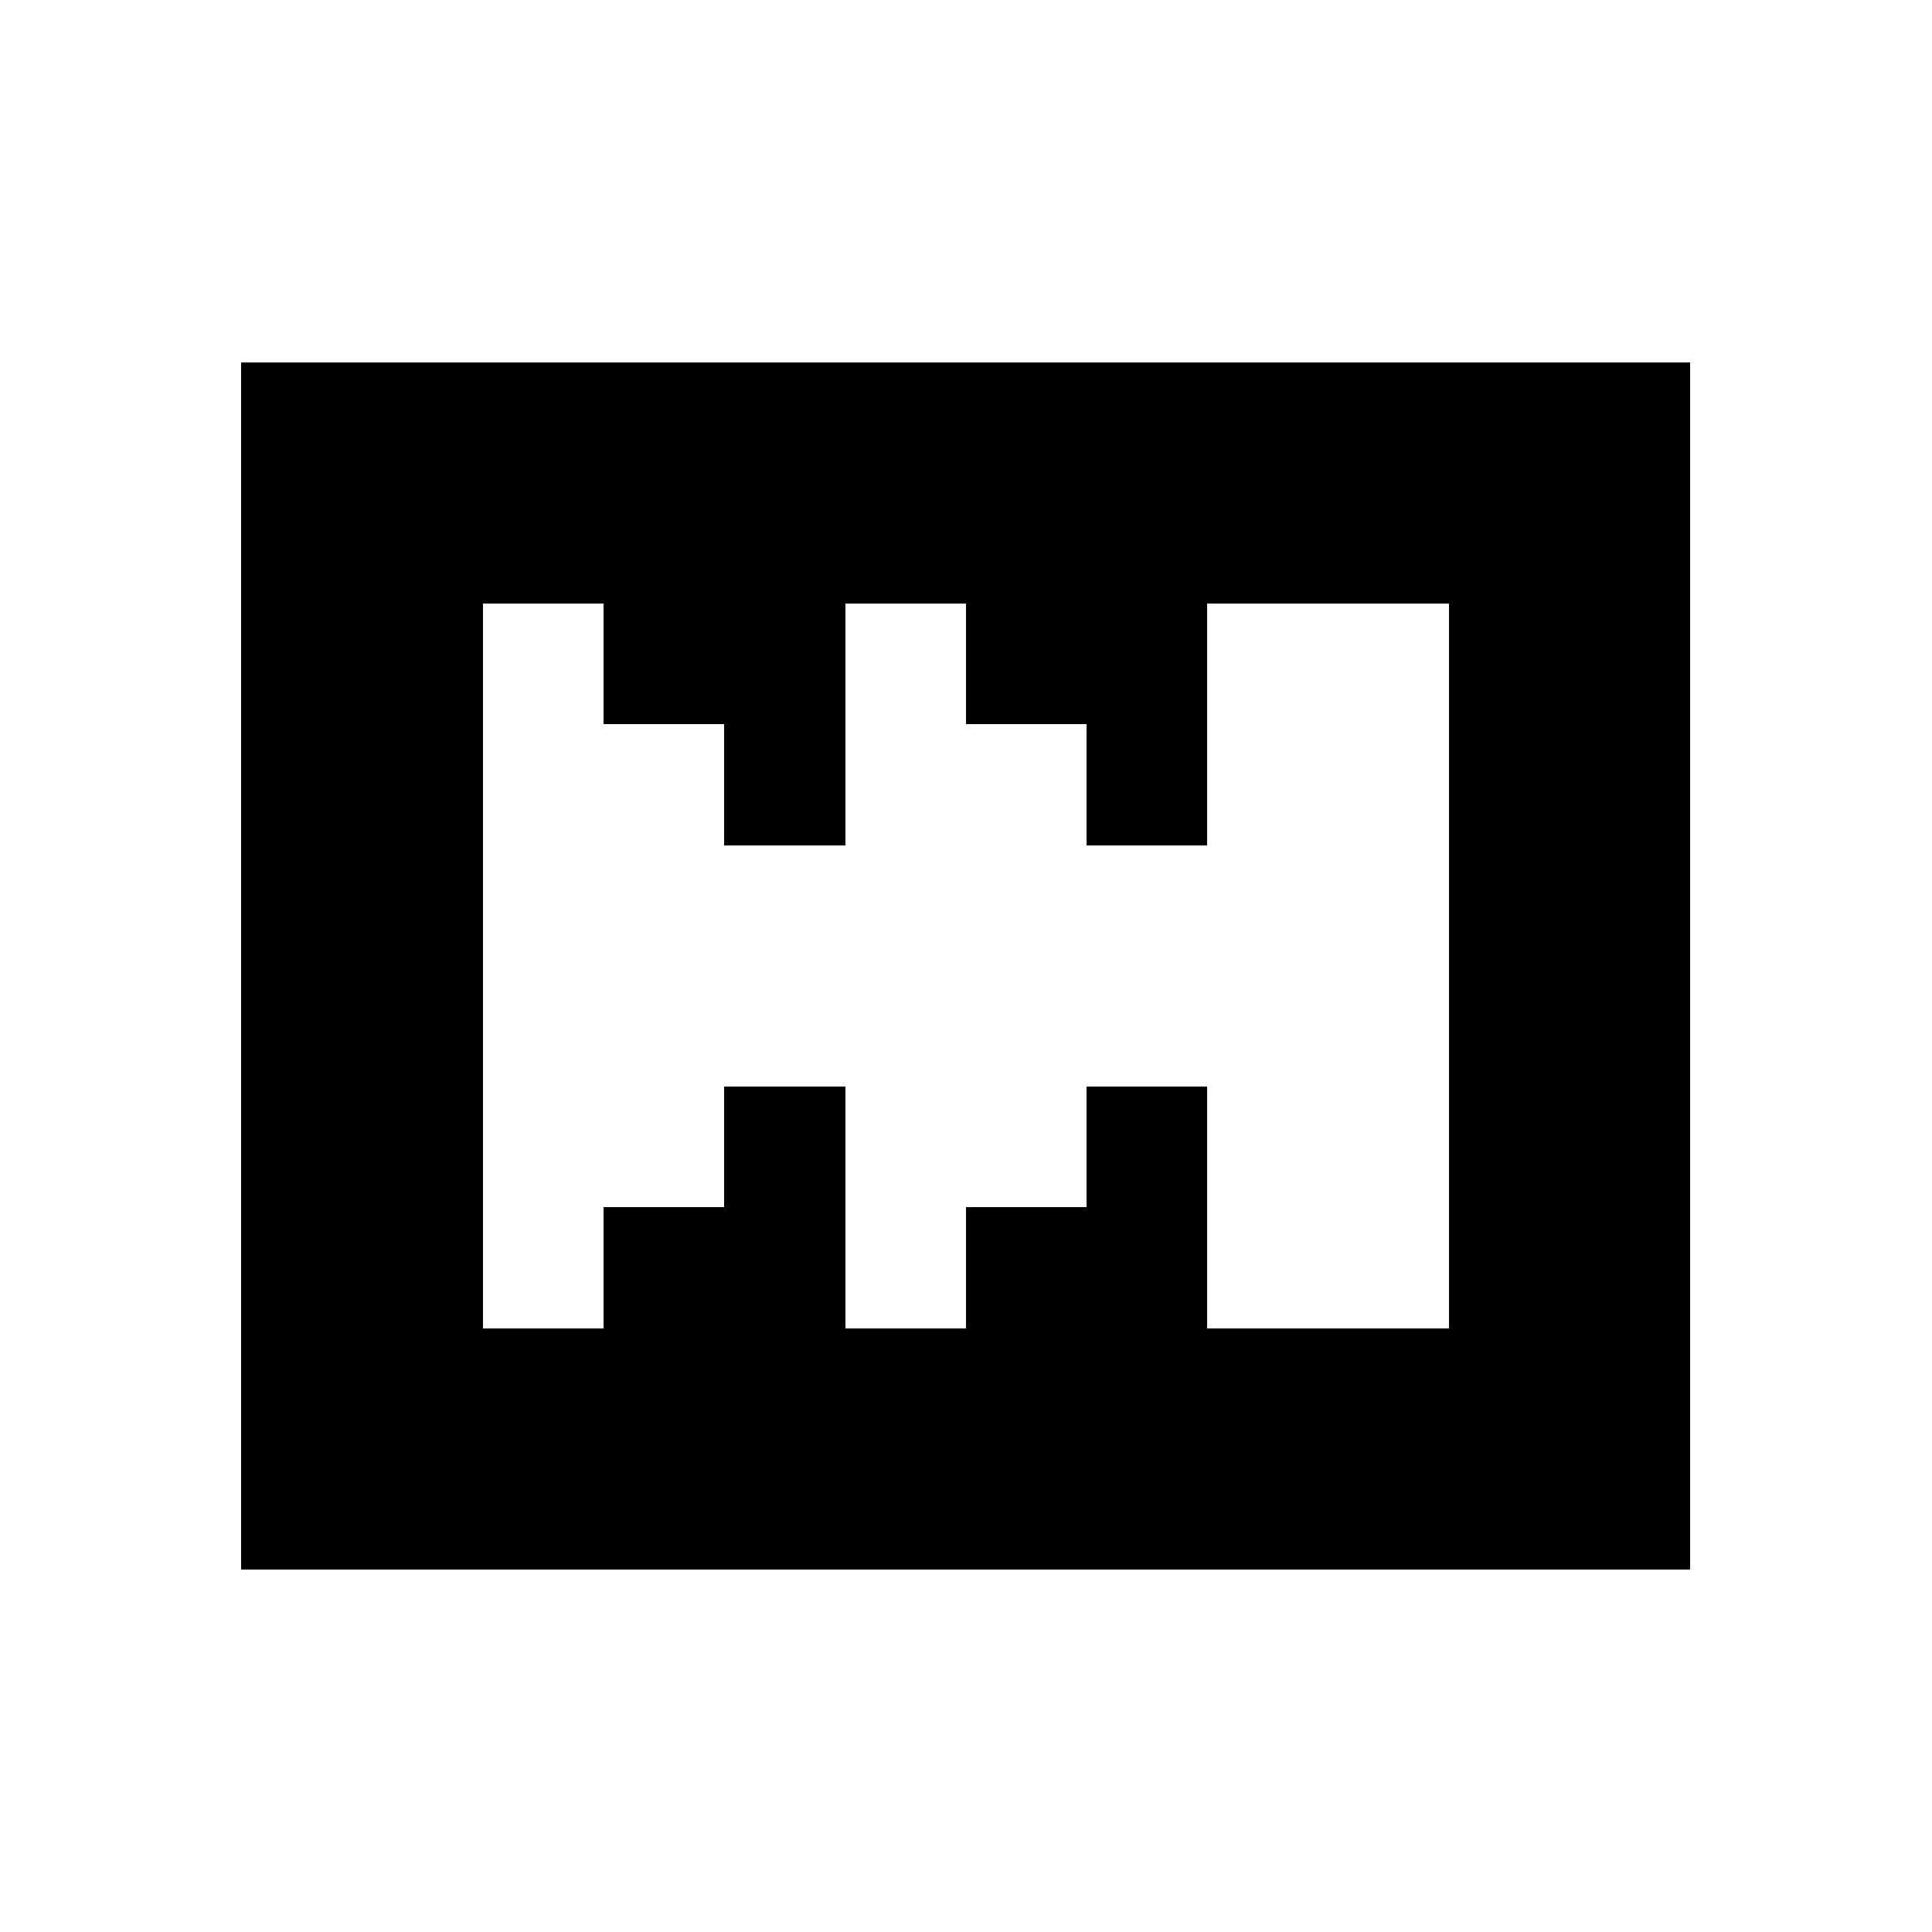 <svg width="16" height="16" xmlns="http://www.w3.org/2000/svg" shape-rendering="crispEdges"><path d="M2 3h1v1H2zM3 3h1v1H3zM4 3h1v1H4zM5 3h1v1H5zM6 3h1v1H6zM7 3h1v1H7zM8 3h1v1H8zM9 3h1v1H9zM10 3h1v1h-1zM11 3h1v1h-1zM12 3h1v1h-1zM13 3h1v1h-1zM2 4h1v1H2zM3 4h1v1H3zM4 4h1v1H4zM5 4h1v1H5zM6 4h1v1H6zM7 4h1v1H7zM8 4h1v1H8zM9 4h1v1H9zM10 4h1v1h-1zM11 4h1v1h-1zM12 4h1v1h-1zM13 4h1v1h-1zM2 5h1v1H2zM3 5h1v1H3zM5 5h1v1H5zM6 5h1v1H6zM8 5h1v1H8zM9 5h1v1H9zM12 5h1v1h-1zM13 5h1v1h-1zM2 6h1v1H2zM3 6h1v1H3zM6 6h1v1H6zM9 6h1v1H9zM12 6h1v1h-1zM13 6h1v1h-1zM2 7h1v1H2zM3 7h1v1H3zM12 7h1v1h-1zM13 7h1v1h-1zM2 8h1v1H2zM3 8h1v1H3zM12 8h1v1h-1zM13 8h1v1h-1zM2 9h1v1H2zM3 9h1v1H3zM6 9h1v1H6zM9 9h1v1H9zM12 9h1v1h-1zM13 9h1v1h-1zM2 10h1v1H2zM3 10h1v1H3zM5 10h1v1H5zM6 10h1v1H6zM8 10h1v1H8zM9 10h1v1H9zM12 10h1v1h-1zM13 10h1v1h-1zM2 11h1v1H2zM3 11h1v1H3zM4 11h1v1H4zM5 11h1v1H5zM6 11h1v1H6zM7 11h1v1H7zM8 11h1v1H8zM9 11h1v1H9zM10 11h1v1h-1zM11 11h1v1h-1zM12 11h1v1h-1zM13 11h1v1h-1zM2 12h1v1H2zM3 12h1v1H3zM4 12h1v1H4zM5 12h1v1H5zM6 12h1v1H6zM7 12h1v1H7zM8 12h1v1H8zM9 12h1v1H9zM10 12h1v1h-1zM11 12h1v1h-1zM12 12h1v1h-1zM13 12h1v1h-1z"/></svg>